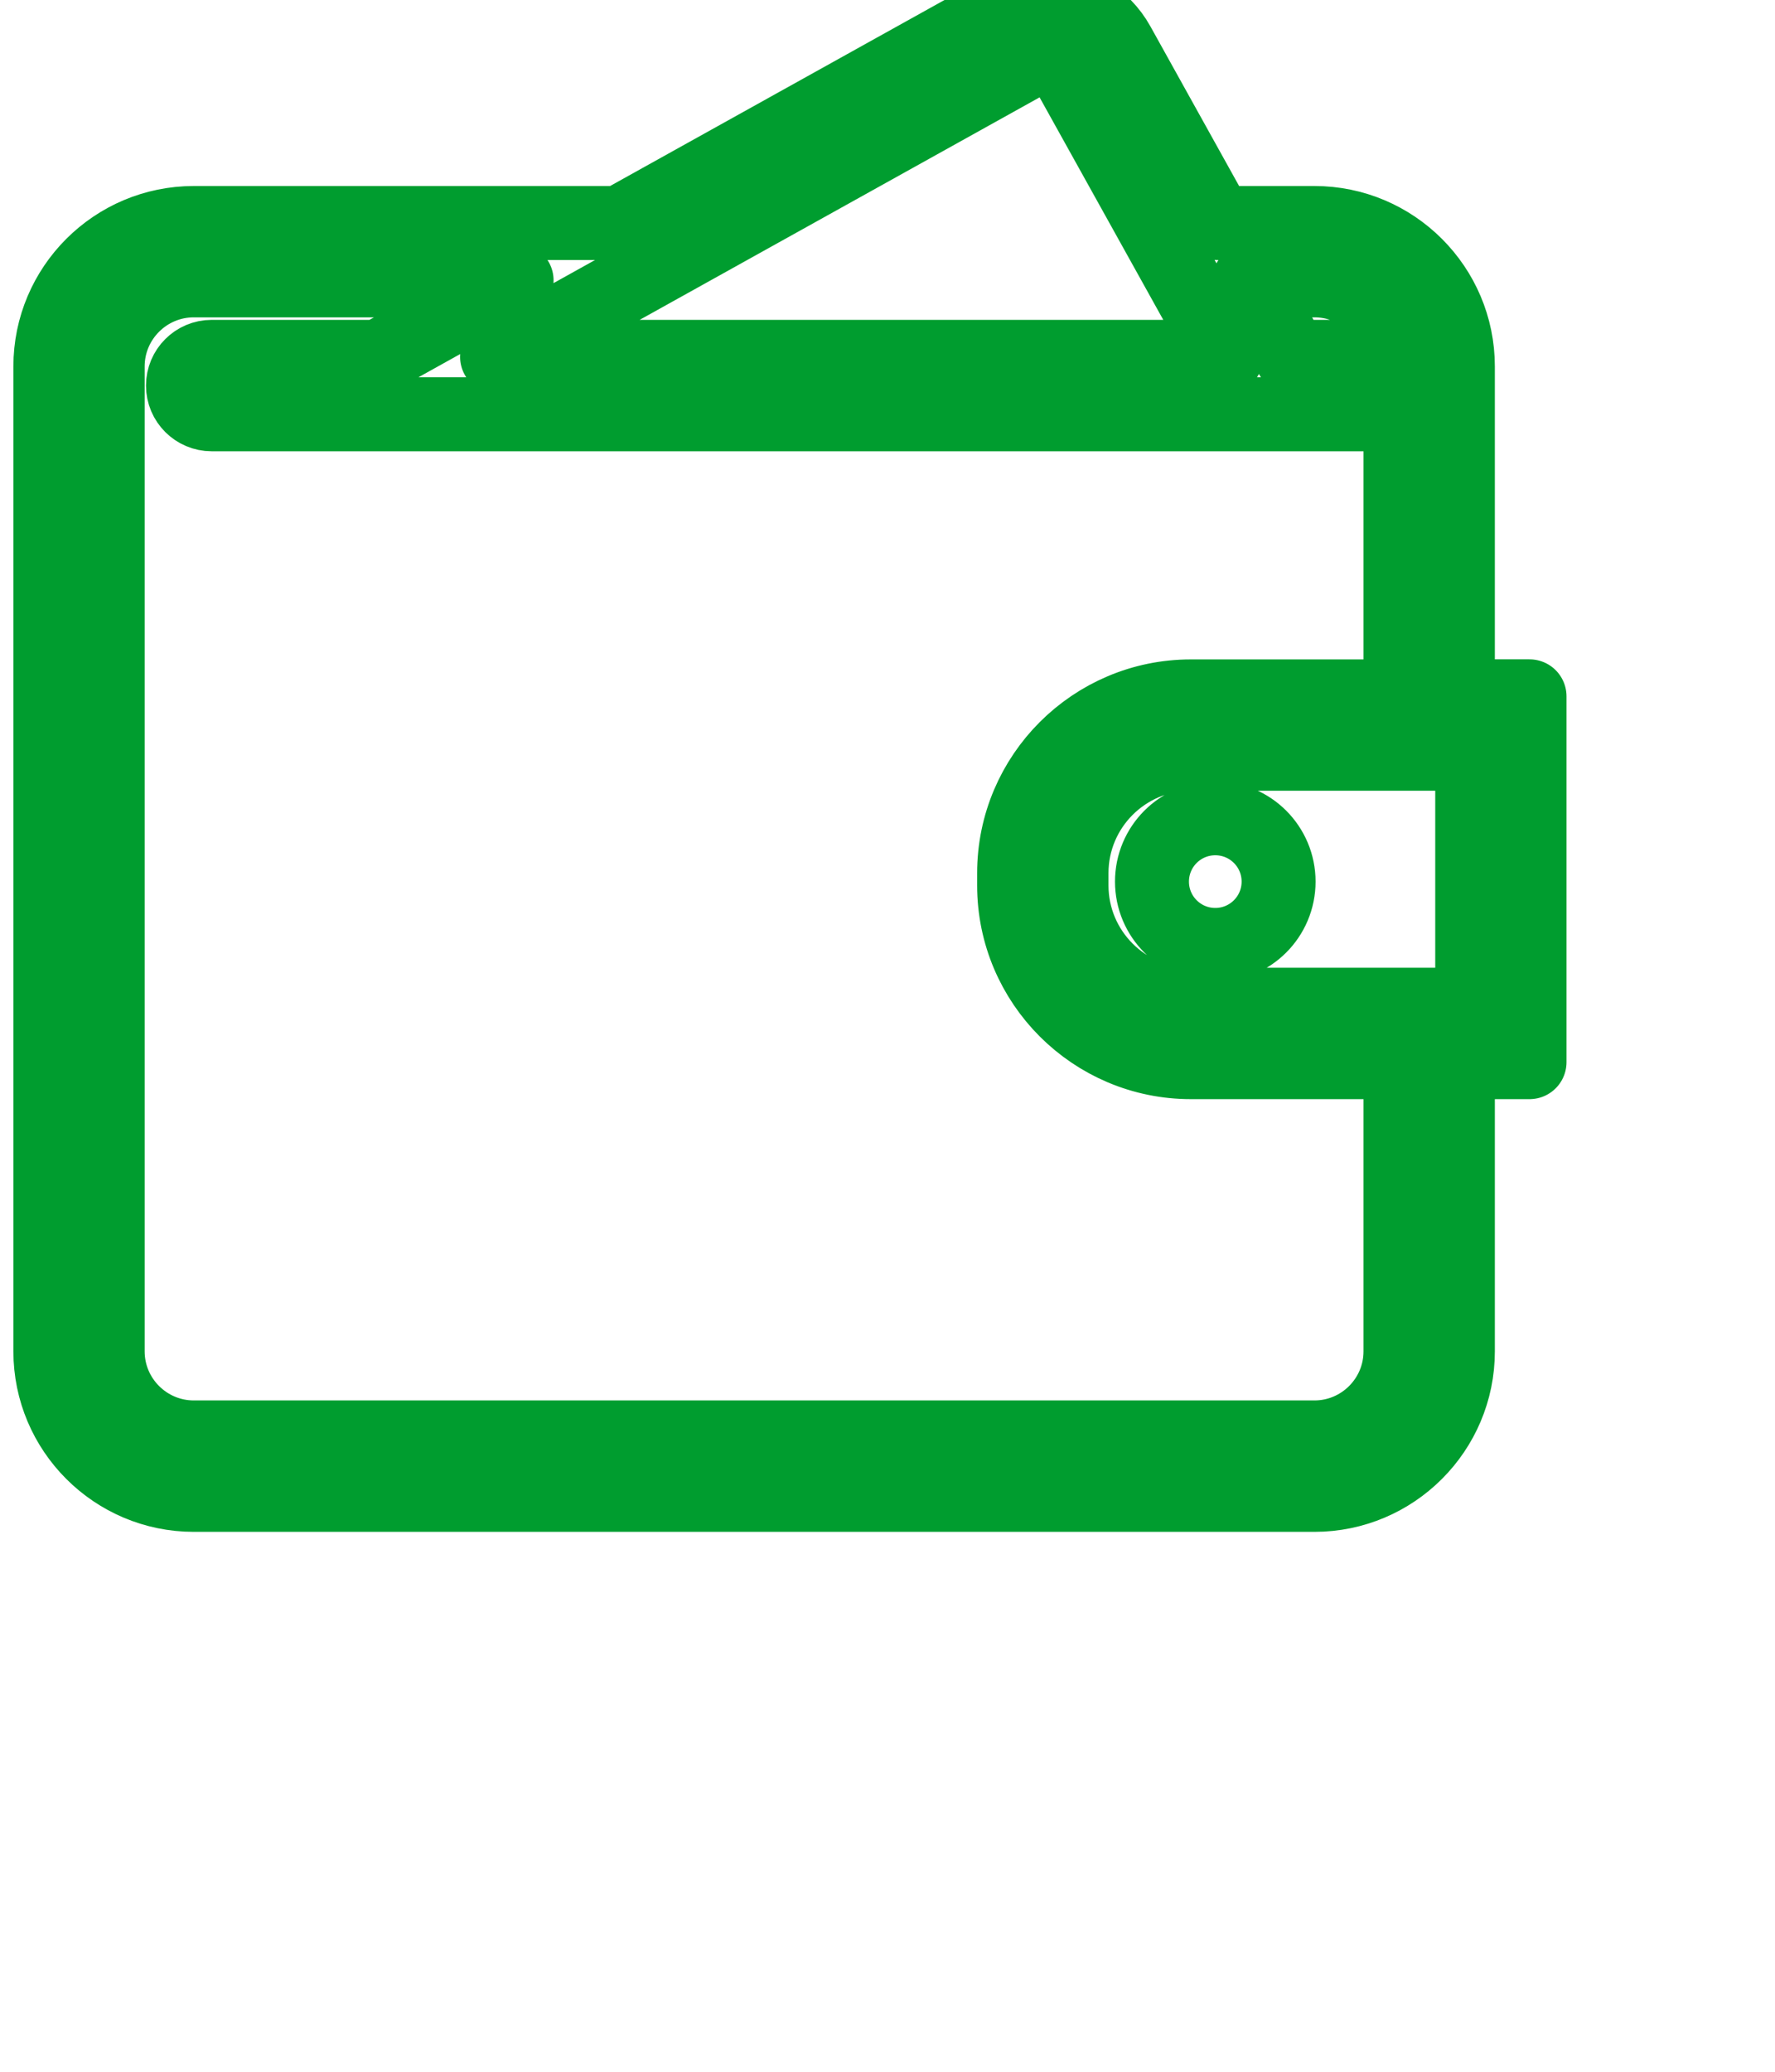 <svg version="1.1" xmlns="http://www.w3.org/2000/svg" xmlns:xlink="http://www.w3.org/1999/xlink" x="0px" y="0px" fill="none" stroke="#009d2f" stroke-width="1" stroke-linecap="round" stroke-linejoin="round" viewBox="0 0 24 28" style="enable-background:new 0 0 24 24;" xml:space="preserve"><path d="M20.681,9.411 L19.712,9.411 L19.712,4.952 C19.712,3.883 18.842,3.014 17.773,3.014 L16.46,3.014 L15.117,0.598 C14.912,0.229 14.522,0 14.1,0 C13.903,0 13.707,0.051 13.535,0.147 L8.379,3.014 L2.62,3.014 C1.551,3.014 0.681,3.883 0.681,4.952 L0.681,18.264 C0.681,19.333 1.551,20.203 2.62,20.203 L17.773,20.203 C18.842,20.203 19.712,19.333 19.712,18.264 L19.712,14.355 L20.681,14.355 L20.681,9.411 Z M17.773,3.789 C18.37,3.789 18.858,4.243 18.923,4.823 L17.466,4.823 L16.892,3.789 L17.773,3.789 Z M13.912,0.824 C14.094,0.722 14.339,0.794 14.439,0.975 L16.579,4.823 L6.721,4.823 L13.912,0.824 Z M18.936,18.264 C18.936,18.905 18.414,19.427 17.773,19.427 L2.62,19.427 C1.978,19.427 1.456,18.905 1.456,18.264 L1.456,4.952 C1.456,4.311 1.978,3.789 2.62,3.789 L6.985,3.789 L5.125,4.823 L2.862,4.823 C2.648,4.823 2.474,4.997 2.474,5.211 C2.474,5.425 2.648,5.599 2.862,5.599 L3.73,5.599 L17.898,5.599 L18.936,5.599 L18.936,9.412 L16.101,9.412 C14.784,9.412 13.712,10.483 13.712,11.8 L13.712,11.967 C13.712,13.284 14.784,14.355 16.101,14.355 L18.936,14.355 L18.936,18.264 Z M19.906,13.579 L19.712,13.579 L16.101,13.579 C15.211,13.579 14.488,12.856 14.488,11.966 L14.488,11.8 C14.488,10.91 15.211,10.187 16.101,10.187 L19.712,10.187 L19.906,10.187 L19.906,13.579 Z M17.288,11.915 C17.288,12.388 16.905,12.771 16.432,12.771 C15.959,12.771 15.576,12.388 15.576,11.915 C15.576,11.442 15.959,11.059 16.432,11.059 C16.905,11.059 17.288,11.442 17.288,11.915 Z"></path></svg>